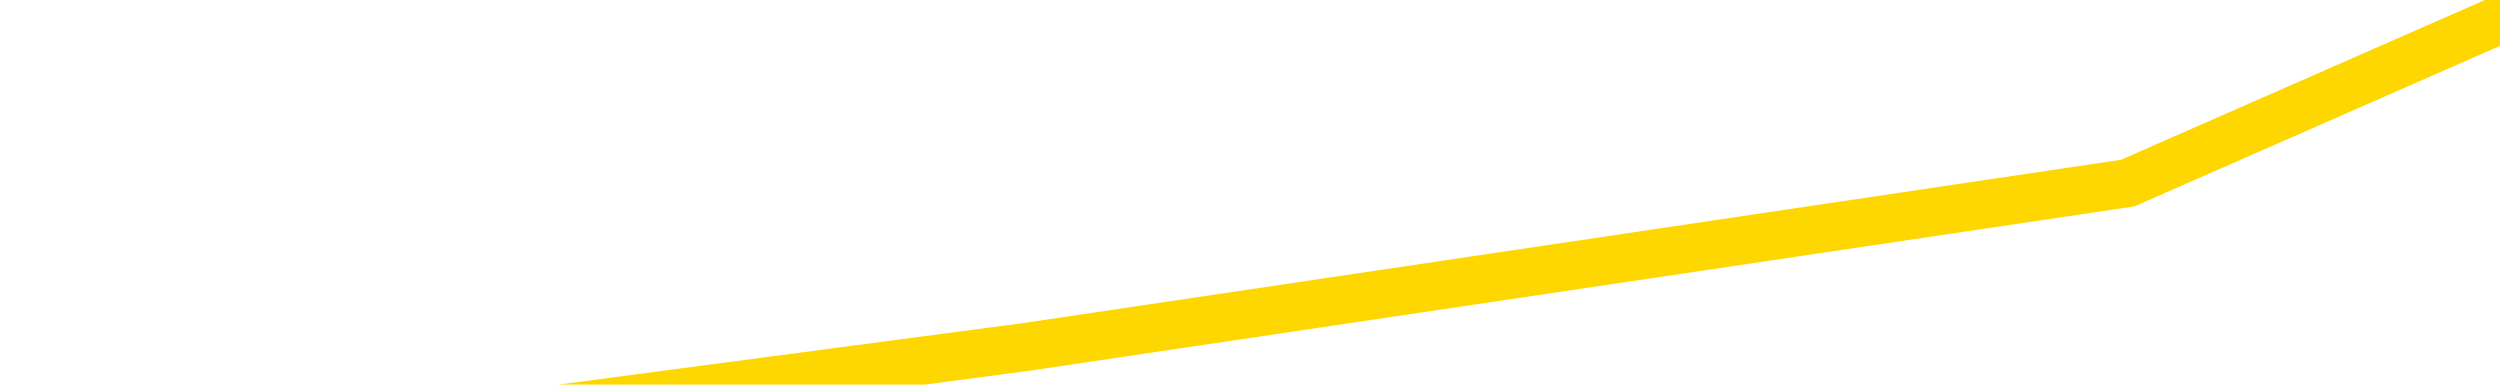<svg xmlns="http://www.w3.org/2000/svg" version="1.1" viewBox="0 0 6500 1000">
	<path fill="none" stroke="gold" stroke-width="125" stroke-linecap="round" stroke-linejoin="round" d="M0 87285  L-230968 87285 L-228364 86859 L-226696 86434 L-208366 85582 L-208196 84731 L-201038 83880 L-201005 83880 L-187574 83455 L-184652 83880 L-171311 82604 L-167142 80902 L-165982 78774 L-165363 76646 L-163351 75370 L-159579 74519 L-158979 73668 L-158651 72817 L-158438 71965 L-157896 71114 L-156658 67710 L-155479 64306 L-152615 60902 L-152092 57497 L-147237 56646 L-144300 55795 L-144257 54944 L-143948 54093 L-143696 53242 L-141102 52391 L-136846 52391 L-136828 52391 L-135591 52391 L-133714 52391 L-131760 51540 L-130812 50689 L-130542 49838 L-130232 49412 L-130134 48987 L-129303 48987 L-127272 49412 L-126982 45582 L-124836 43880 L-124680 41327 L-121024 38774 L-120773 40051 L-120674 39625 L-120157 40902 L-118006 43029 L-117077 45157 L-115551 47285 L-114312 47285 L-112765 46859 L-109803 46008 L-108681 45157 L-108372 44306 L-107161 43880 L-104154 48561 L-104135 48136 L-103787 47710 L-103574 47285 L-103448 41327 L-103206 40476 L-103169 39625 L-103149 38774 L-103130 37923 L-103071 37072 L-103012 36221 L-102994 35370 L-102551 34519 L-101312 33668 L-99766 32817 L-96378 31965 L-90652 31540 L-90450 31114 L-88814 30689 L-87093 30263 L-85660 29838 L-85428 29412 L-84713 28987 L-78581 28561 L-78213 27710 L-78058 26859 L-77480 26008 L-77188 25157 L-76220 24306 L-75911 23455 L-75312 22604 L-73705 22604 L-72970 22604 L-72660 23029 L-71892 23029 L-69856 22178 L-69431 21327 L-68618 20902 L-61190 20051 L-60667 19200 L-60493 18348 L-59758 17497 L-58190 16646 L-57785 16221 L-55560 15370 L-54612 14944 L-54187 14519 L-53856 14519 L-52813 14093 L-50704 13242 L-50452 12391 L-49833 11540 L-49021 11114 L-46913 10263 L-46864 9412 L-44936 8561 L-44610 7710 L-44475 6859 L-43972 6434 L-42560 5582 L-42057 3880 L-41535 2604 L-37975 902 L-37240 -800 L-34815 -800 L-33526 -1651 L-33119 -2076 L-29966 -2076 L-29812 -2076 L-29791 -1651 L-29425 -1651 L-28166 -1225 L-27452 -800 L-26562 -800 L-26155 -800 L-25226 -800 L-24117 -1225 L-23814 476 L-17565 1327 L-16618 2178 L-14992 3029 L-14490 3455 L-10814 3880 L-9982 4306 L-6029 4731 L-4617 3455 L-2128 2604 L-1451 1753 L-1413 1327 L-542 1327 L2668 902 L5532 476 L6500 51" />
</svg>
